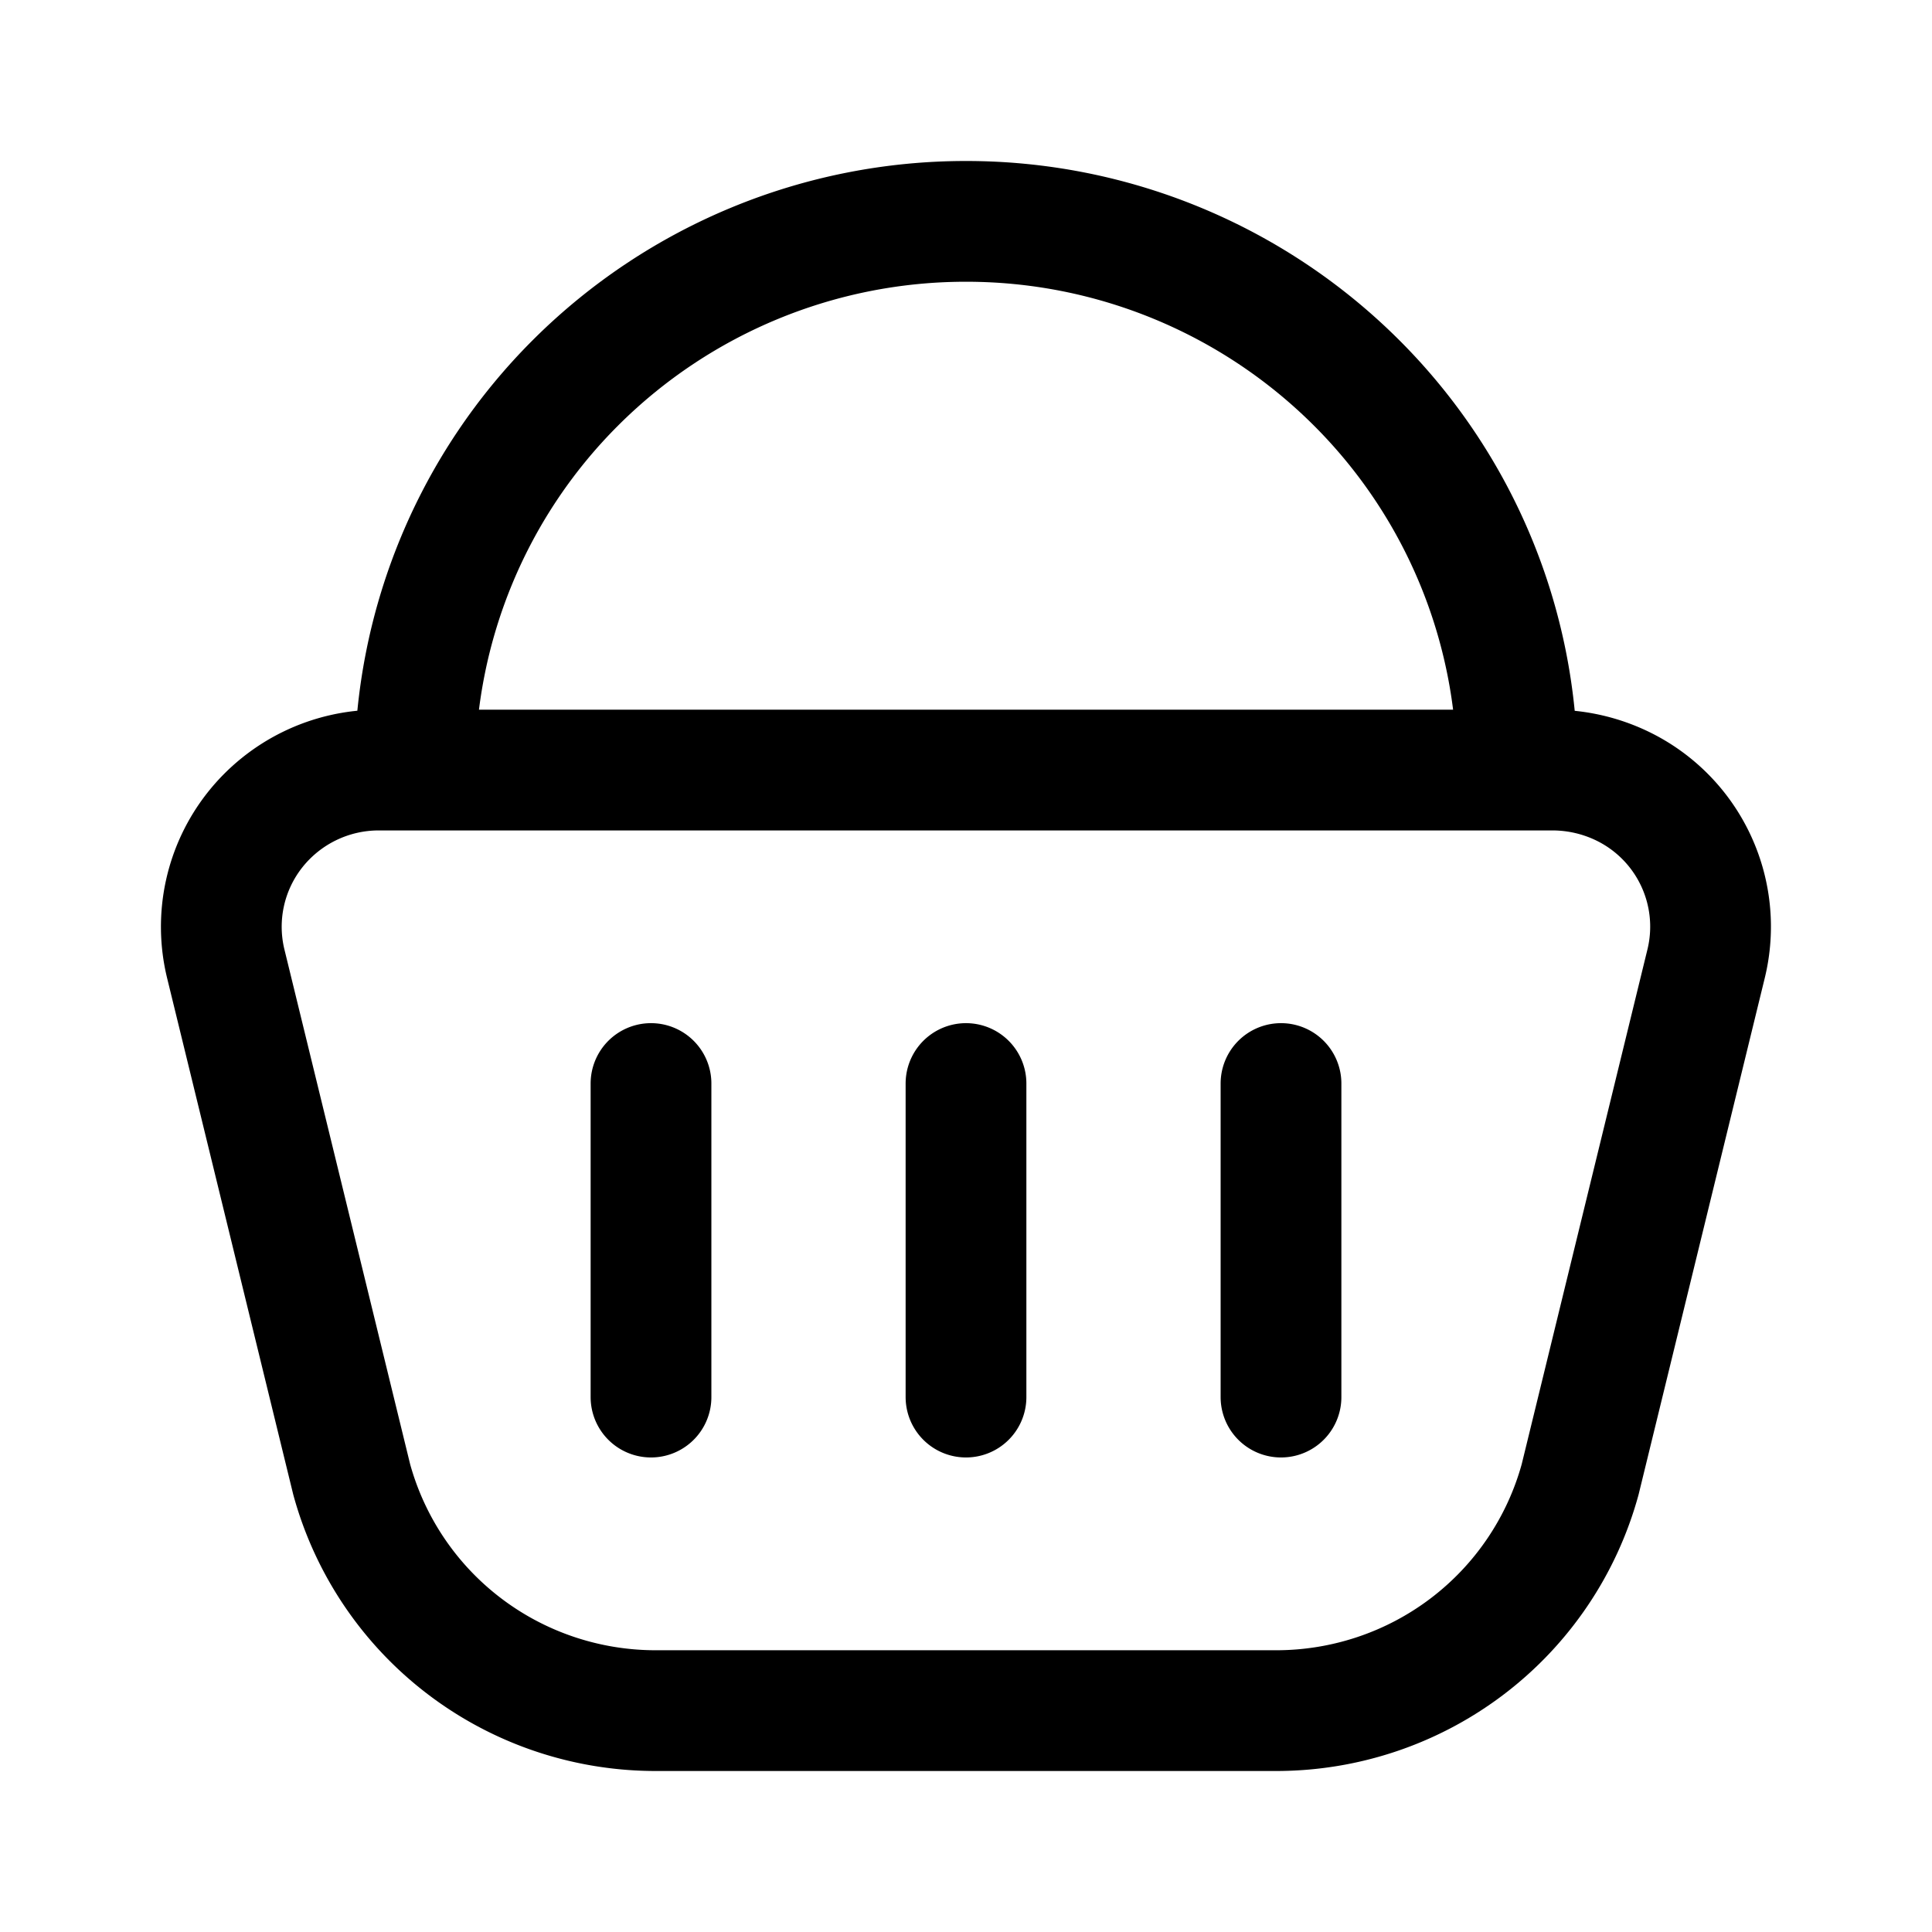 <svg xmlns="http://www.w3.org/2000/svg" xmlns:xlink="http://www.w3.org/1999/xlink" width="24" height="24" viewBox="0 0 24 24"><path fill="none" stroke="currentColor" stroke-linecap="round" stroke-linejoin="round" stroke-width="1.5" d="M19.298 9.566H4.702a1.96 1.96 0 0 0-1.535.744a1.94 1.94 0 0 0-.363 1.66l1.565 6.408a3.9 3.9 0 0 0 1.4 2.072c.682.519 1.517.8 2.376.8h7.708c.859 0 1.694-.281 2.376-.8a3.9 3.9 0 0 0 1.4-2.072l1.565-6.407a1.94 1.94 0 0 0-1.044-2.208a2 2 0 0 0-.854-.197M8.087 13.46v3.895M12 13.46v3.895m3.913-3.895v3.895m2.935-7.789a6.8 6.8 0 0 0-2.006-4.82A6.86 6.86 0 0 0 12 2.75a6.86 6.86 0 0 0-4.842 1.996a6.8 6.8 0 0 0-2.005 4.82"/></svg>